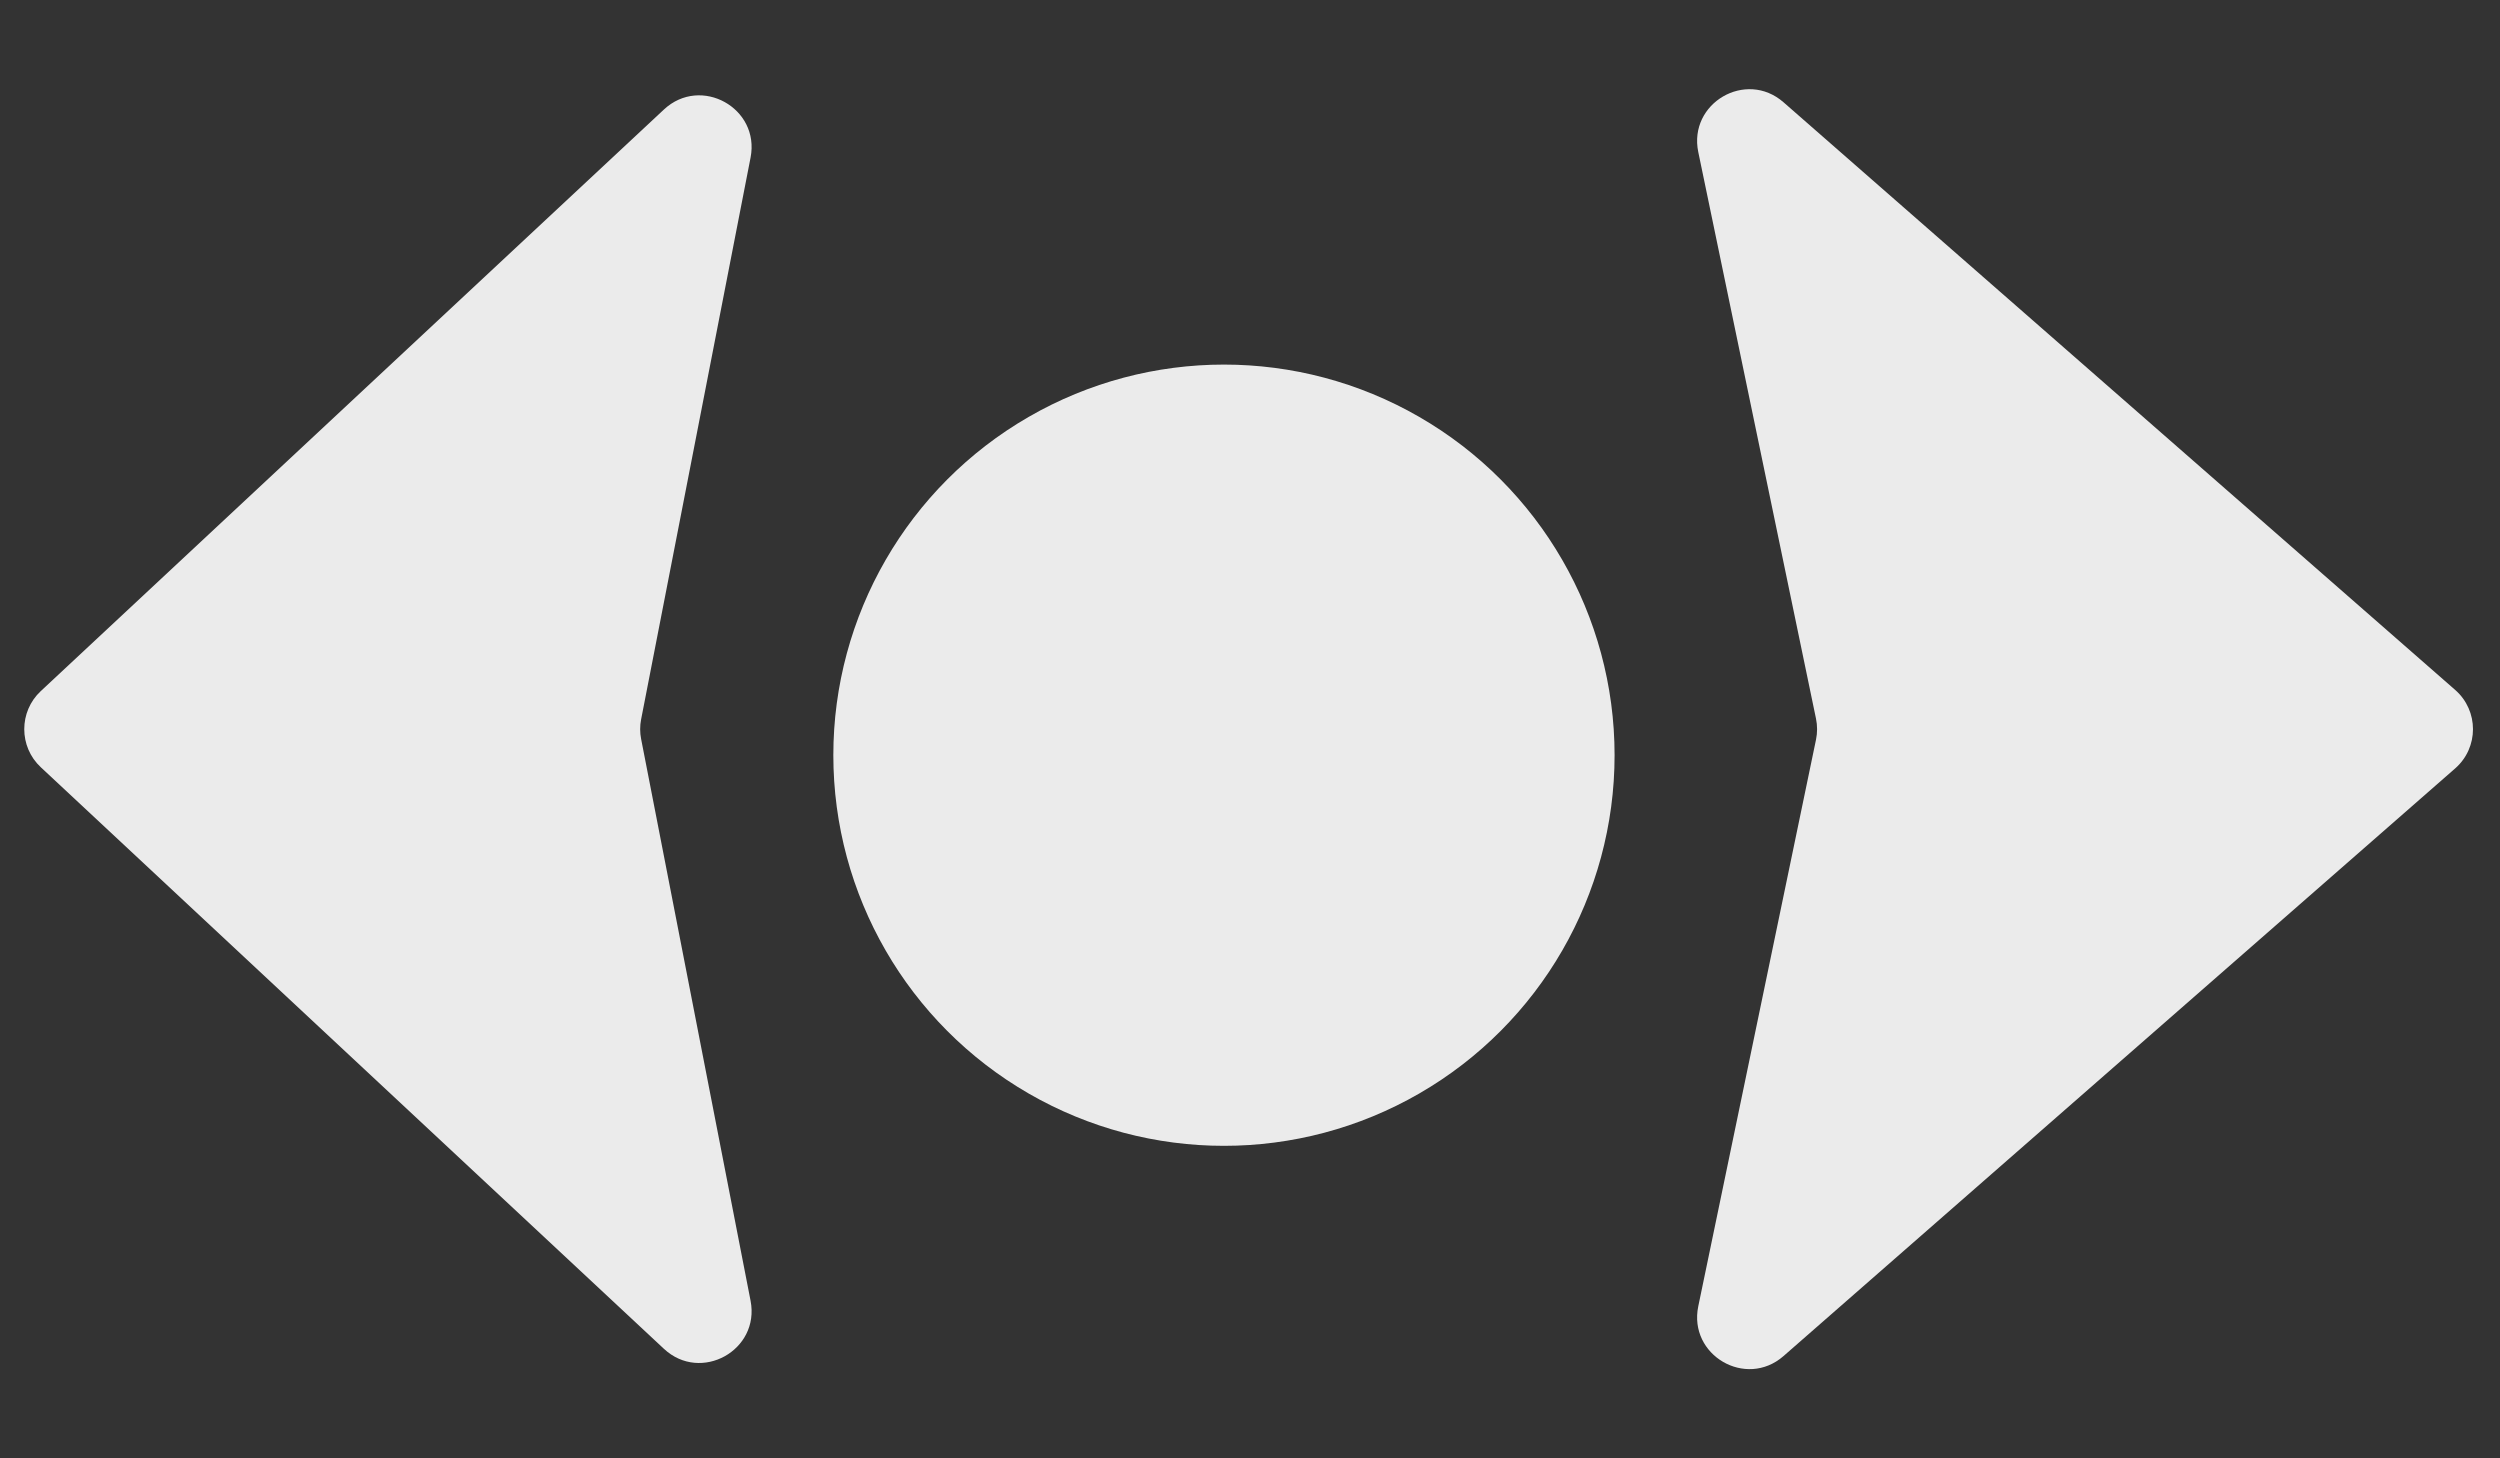 <svg width="48" height="28" viewBox="0 0 48 28" fill="none" xmlns="http://www.w3.org/2000/svg">
<rect x="0" y="0" width="48" height="28" fill="#333333" stroke="none"/>
<path d="M12.747 2.103L0.783 13.269C0.36 13.664 0.36 14.336 0.783 14.731L12.747 25.897C13.455 26.558 14.596 25.926 14.411 24.975L12.31 14.191C12.285 14.065 12.285 13.935 12.31 13.809L14.411 3.025C14.596 2.074 13.455 1.442 12.747 2.103Z" fill="white" fill-opacity="0.9"/>
<path d="M34.244 26.036L47.14 14.753C47.595 14.354 47.595 13.646 47.14 13.247L34.244 1.964C33.522 1.332 32.412 1.981 32.607 2.92L34.867 13.797C34.895 13.931 34.895 14.069 34.867 14.203L32.607 25.08C32.412 26.019 33.522 26.668 34.244 26.036Z" fill="white" fill-opacity="0.9"/>
<circle cx="23.5" cy="14.5" r="7.5" fill="white" fill-opacity="0.9"/>
</svg>
